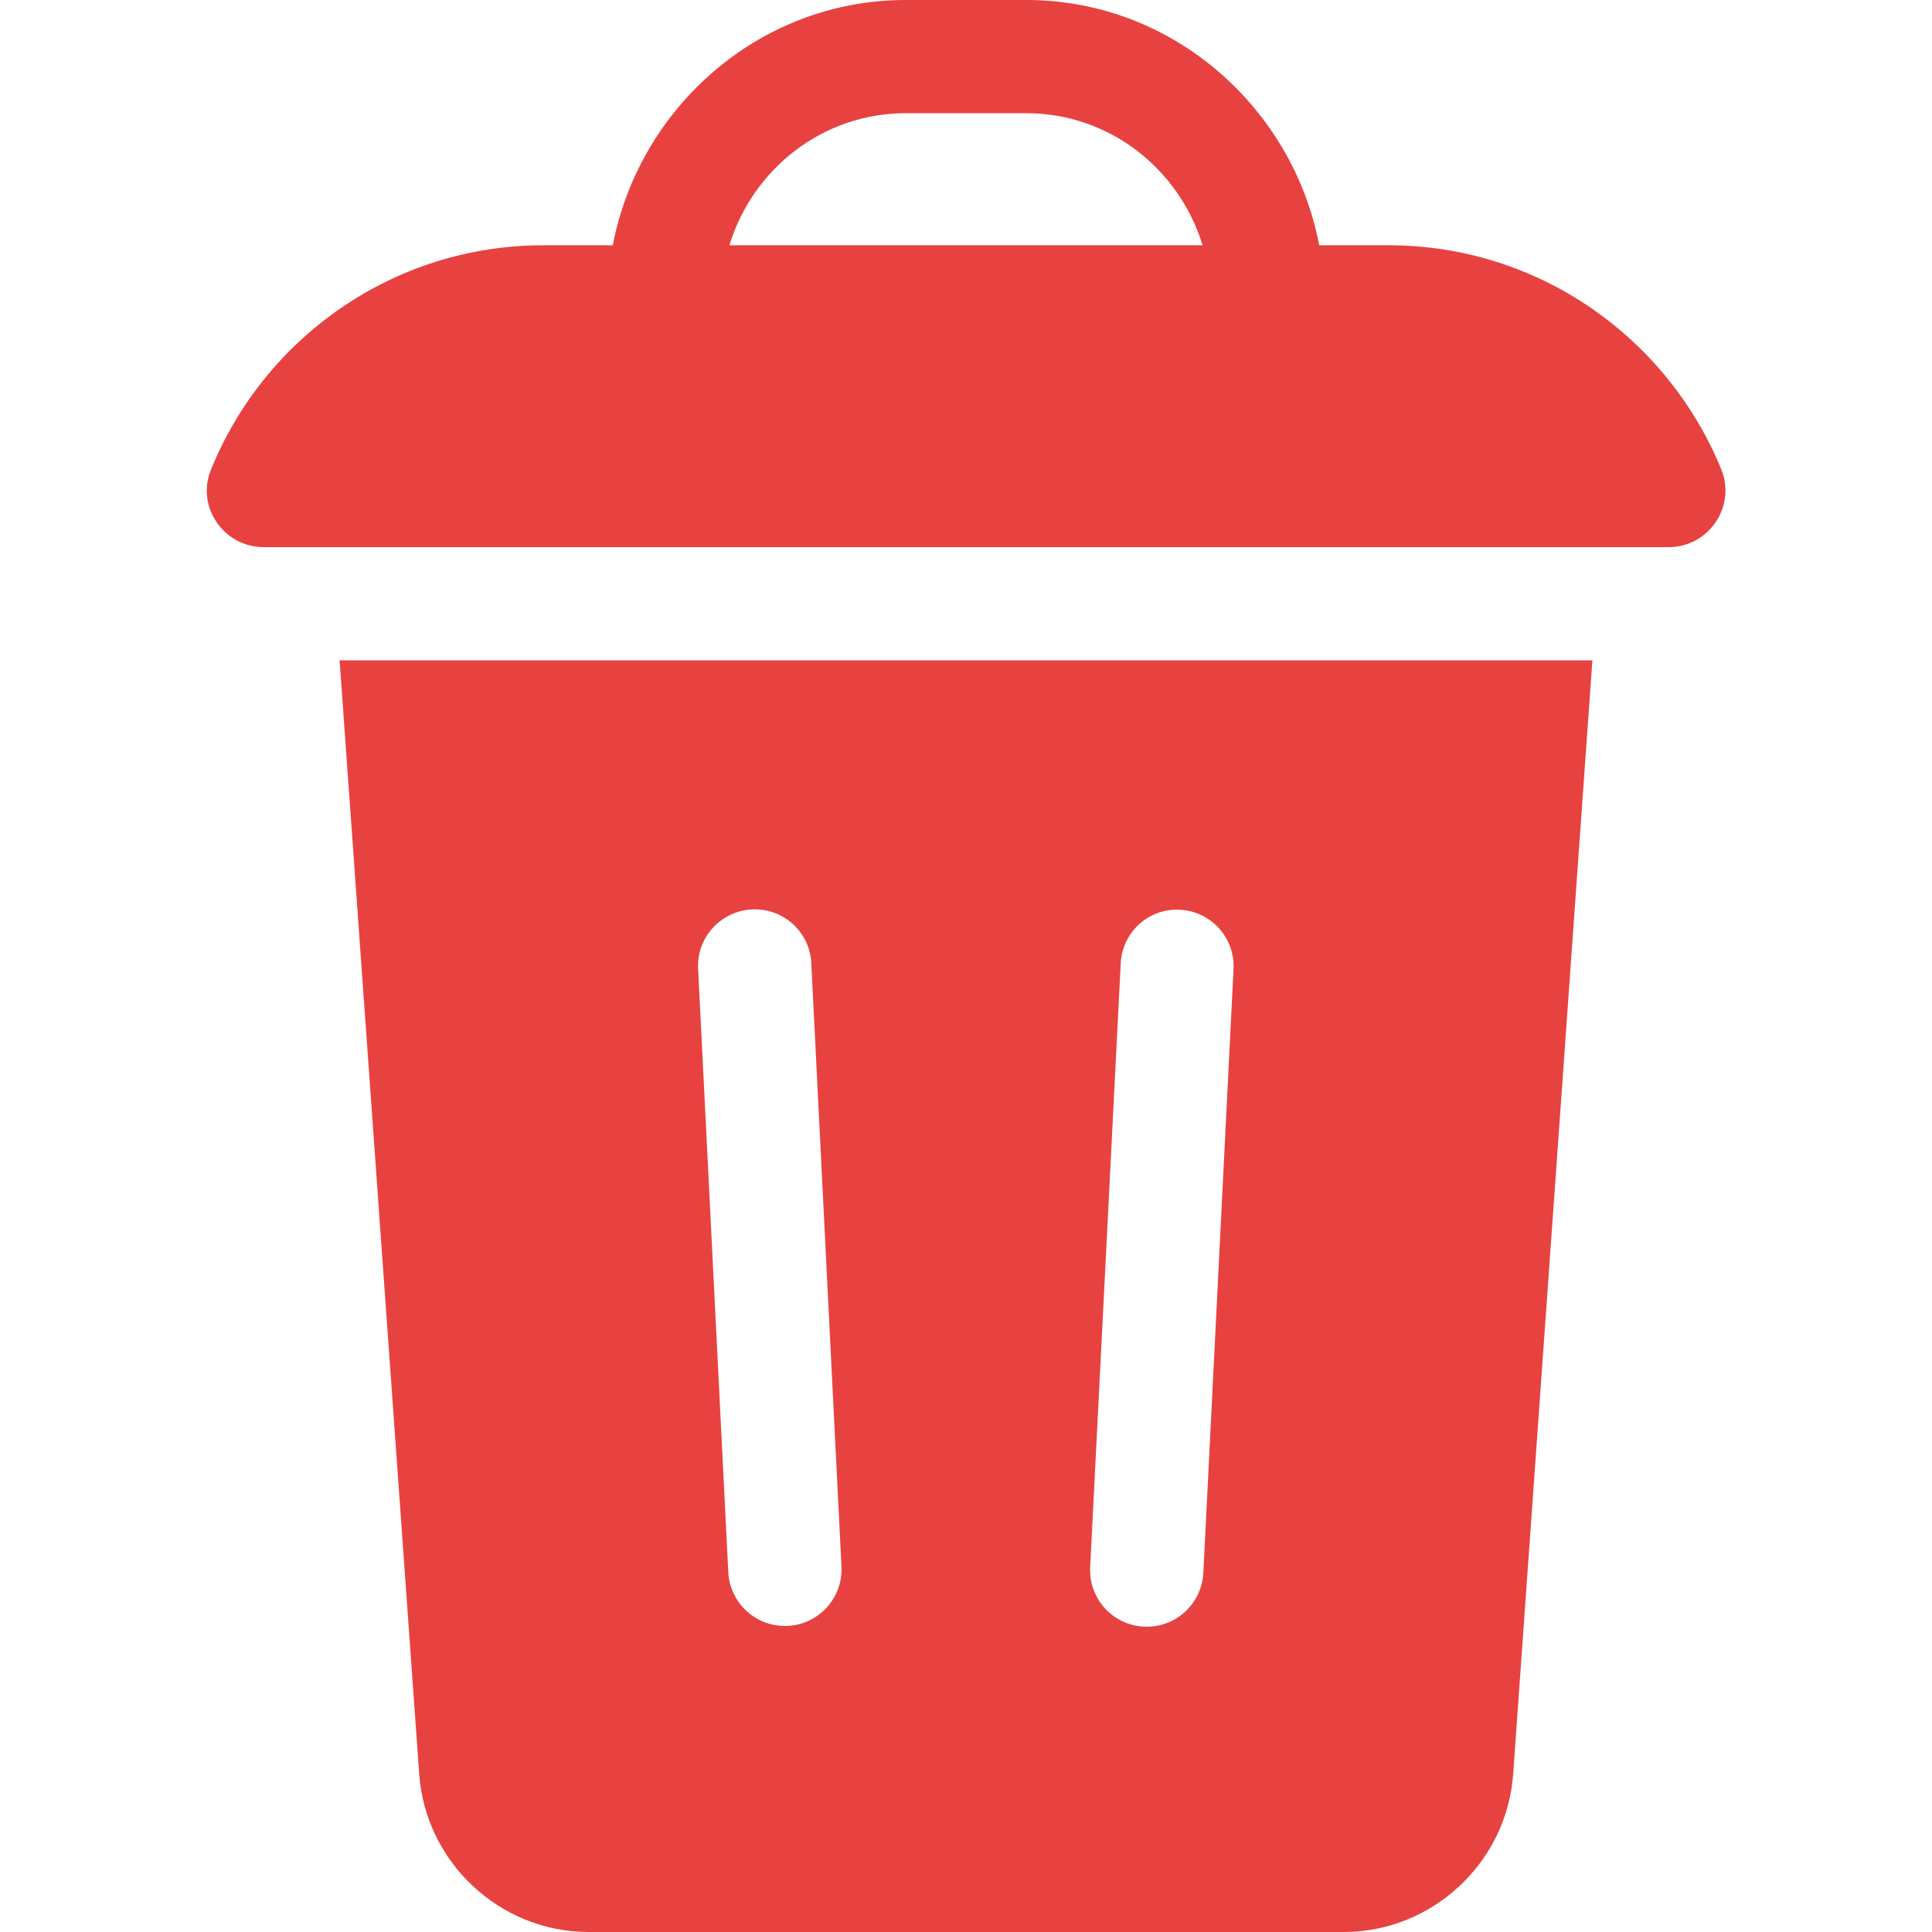 <svg version="1.1" id="Capa_1" xmlns="http://www.w3.org/2000/svg" x="0" y="0" viewBox="0 0 512 512" xml:space="preserve"><style>.st0{fill:#e74240}</style><path class="st0" d="M442.2 145c10.6 0 17.9-10.7 14-20.5C442 89.6 407.8 65 368 65h-18.4C342.7 28.7 310.9 0 272 0h-32c-38.9 0-70.7 28.7-77.6 65H144c-39.8 0-74 24.6-88.1 59.5-4 9.8 3.4 20.5 14 20.5h372.3zM240 30h32c21.9 0 40.5 14.7 46.7 35H193.3c6.2-20.3 24.8-35 46.7-35zM111.1 470.2c1.7 23.4 21.4 41.8 44.9 41.8h200.1c23.5 0 43.2-18.4 44.9-41.8L422 175H90l21.1 295.2zM297 255.3c.4-8.3 7.5-14.7 15.7-14.2 8.3.4 14.6 7.5 14.2 15.7l-8 160c-.4 8-7 14.3-15 14.3-8.6 0-15.4-7.2-15-15.7l8.1-160.1zM199.3 241c8.3-.4 15.3 6 15.7 14.2l8 160c.4 8.5-6.4 15.7-15 15.7-7.9 0-14.6-6.2-15-14.3l-8-160c-.4-8.1 6-15.2 14.3-15.6z"/></svg>
